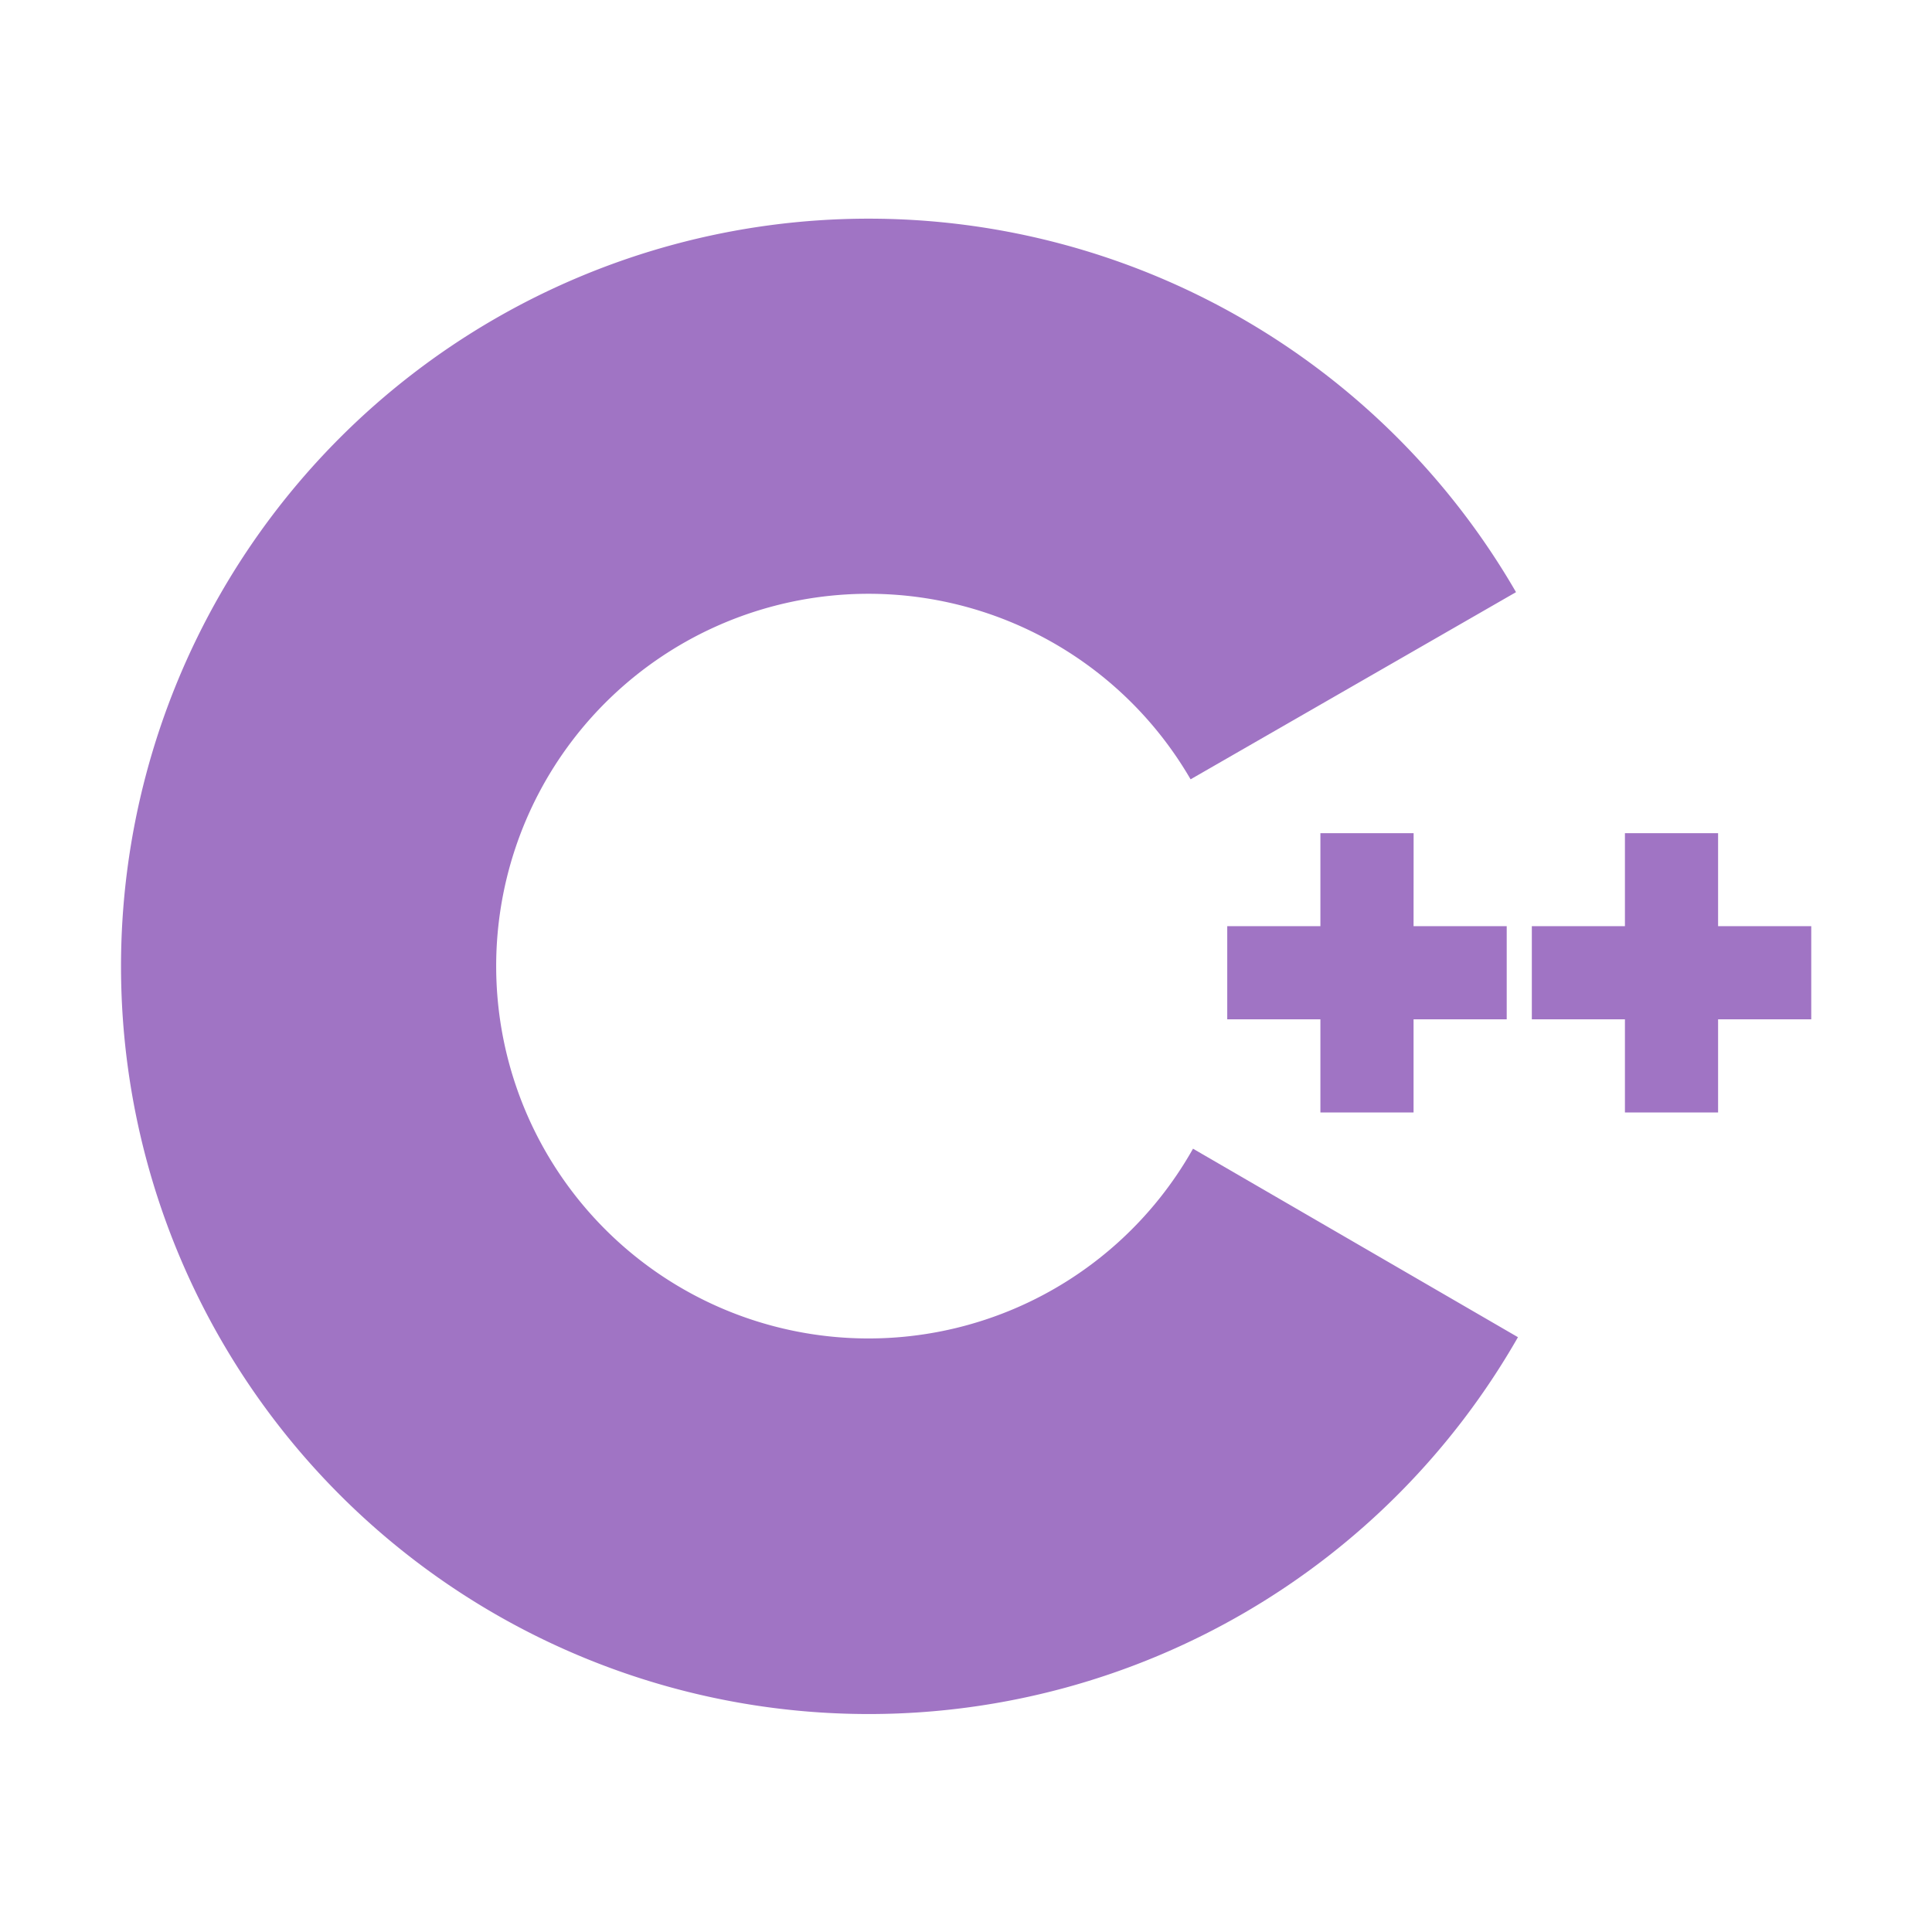 <svg viewBox="0 0 32 32" xmlns="http://www.w3.org/2000/svg"><path d="m26.914 13.8v1.54h-1.542v1.543h1.542v1.543h1.543v-1.543h1.543v-1.543h-1.543v-1.54zm-3.5 0h-1.544v1.54h-1.543v1.543h1.543v1.543h1.543v-1.543h1.543v-1.543h-1.543zm-3.654 5.226a6.167 6.167 0 1 1 -.04-6.118l5.39-3.1a12.384 12.384 0 1 0 .032 12.34z" fill="#a074c4"/></svg>